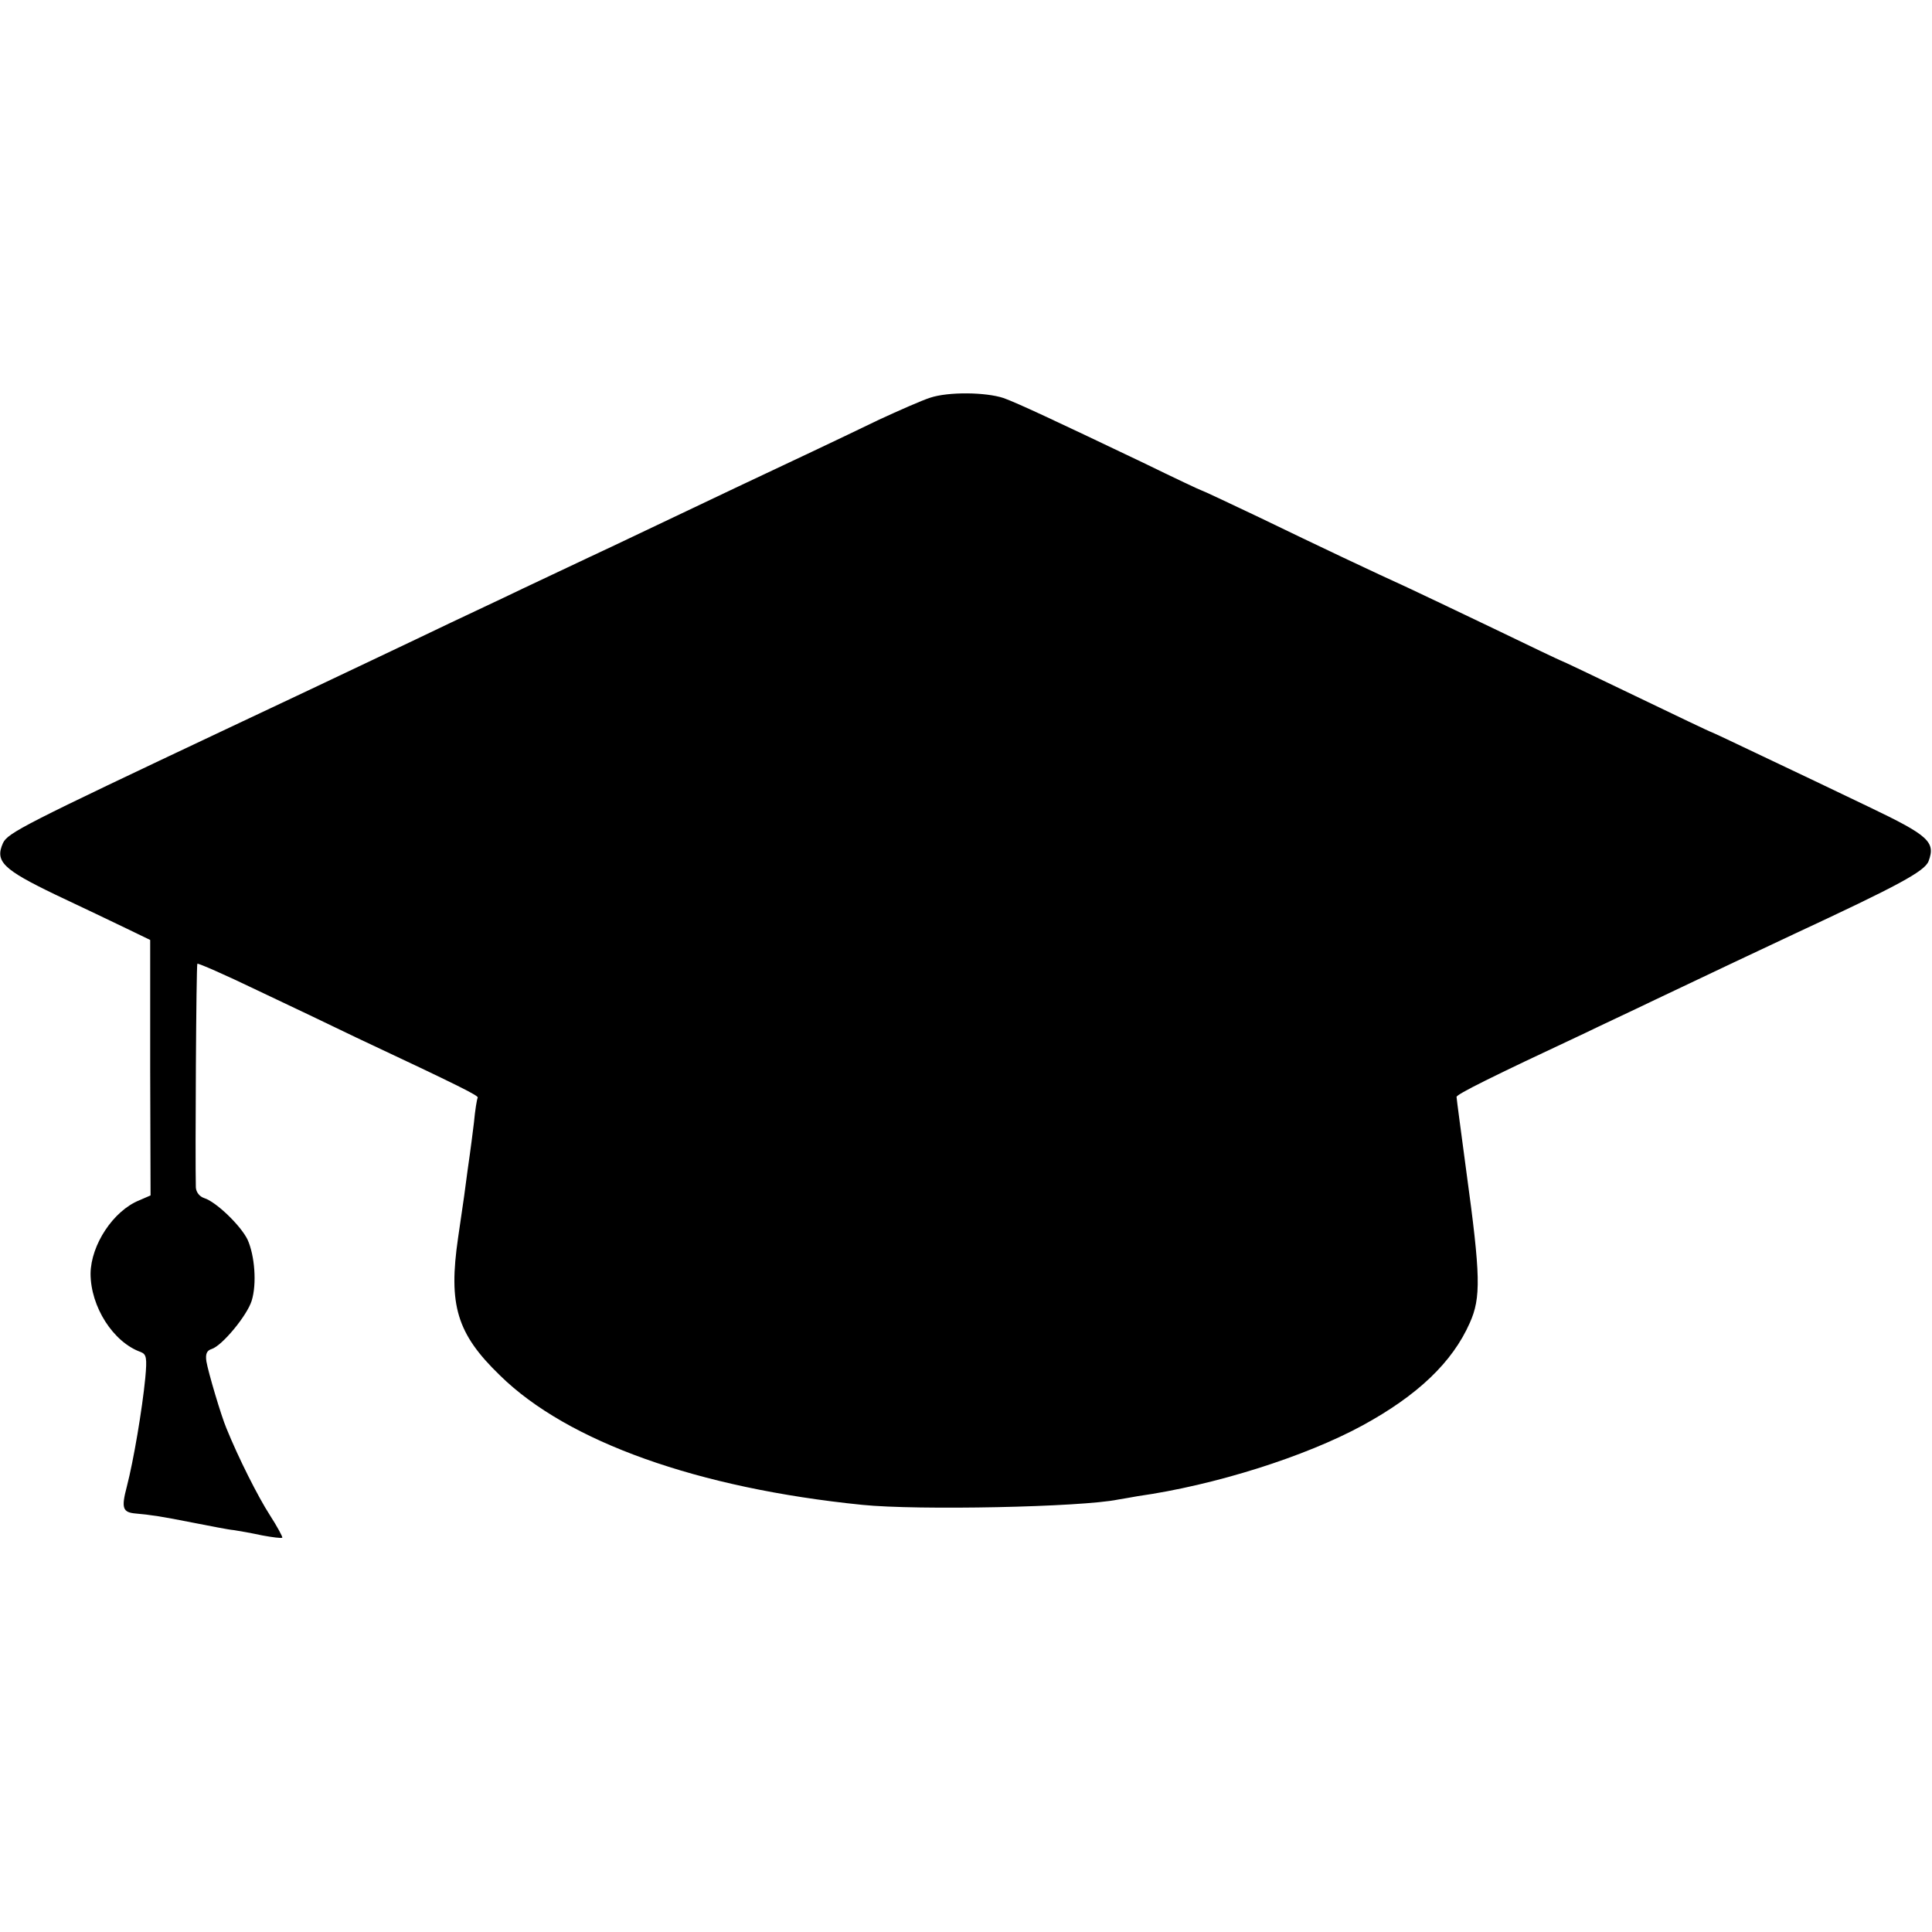 <svg version="1.0" xmlns="http://www.w3.org/2000/svg" width="682.667" height="682.667" viewBox="0 0 512 512"><path d="M246.5 105.4c-2.2.7-8.3 3.4-13.5 5.8-5.2 2.5-13.3 6.4-18 8.6-4.7 2.2-13.4 6.3-19.5 9.2-24.9 11.8-32.3 15.4-39 18.5-3.8 1.8-11.9 5.6-18 8.5-6 2.9-14.6 6.9-19 9-4.4 2.1-13.8 6.6-21 10-7.1 3.4-24.5 11.6-38.5 18.2C6.4 218.5 2.1 220.7.8 223.4c-2.2 4.9 0 7 13.9 13.7 7 3.3 15.6 7.4 18.9 9l6.2 3V283l.1 33.8-3 1.3c-6.9 2.8-12.8 11.8-12.9 19.4 0 8.8 6 18.2 13.3 20.8 1.5.6 1.7 1.5 1.2 6.9-.8 8.2-3.1 21.9-4.9 28.8-1.5 5.7-1.1 6.8 2.4 7.1 3.6.3 7 .8 15 2.4 4.7.9 9.6 1.9 11 2 1.4.2 4.7.8 7.5 1.4 2.7.5 5.1.8 5.3.6.2-.1-1.3-2.9-3.3-6-3.1-4.8-8.3-15.1-11.5-23-1.4-3.3-4.8-14.8-5.3-17.7-.3-2 .1-2.9 1.4-3.3 2.8-.9 9.4-8.9 10.6-12.8 1.4-4.5.8-12-1.1-16.2-1.8-3.7-8.3-10-11.5-11-1.2-.4-2.1-1.5-2.2-2.8-.2-7.7.1-59 .4-59.3.2-.2 7.3 2.9 15.8 7 8.5 4 20.4 9.7 26.4 12.6 27.9 13.1 32.4 15.4 32.1 15.9-.2.3-.7 3.3-1 6.6-.4 3.3-.9 7.1-1.1 8.5-.2 1.4-.9 6.3-1.5 11-.7 4.7-1.4 9.6-1.6 11-2.6 17.8-.4 25.4 11.1 36.5 17.9 17.6 52.5 29.9 96 34.3 14.7 1.5 58.1.6 67.8-1.4 1.2-.2 3.6-.6 5.2-.9 20.5-2.9 44.4-10.5 59.5-18.7 14.7-8 23.9-16.8 28.5-27.2 3-6.7 2.9-12.4-.9-40.1-1.4-10.5-2.6-19.4-2.6-19.8 0-.7 9.2-5.3 34-16.9 4.1-2 12.5-5.9 18.5-8.8 15.1-7.2 28.7-13.6 37-17.5 27.5-12.8 34.6-16.6 35.6-19.3 1.9-5.1 0-6.8-15.9-14.4-8.1-3.9-20.7-9.9-28.1-13.4-7.3-3.5-13.5-6.4-13.6-6.4-.2 0-9.2-4.3-20-9.5s-19.8-9.5-20-9.5c-.1 0-8.1-3.8-17.6-8.4-9.6-4.6-19.9-9.5-22.9-10.9-8.8-4-23.4-10.9-39.3-18.6-8.2-3.9-15-7.1-15.2-7.1-.2 0-7.2-3.3-15.6-7.4-24.3-11.6-33.1-15.7-36.9-17.1-4.8-1.6-14.7-1.7-19.5-.1z"/></svg>